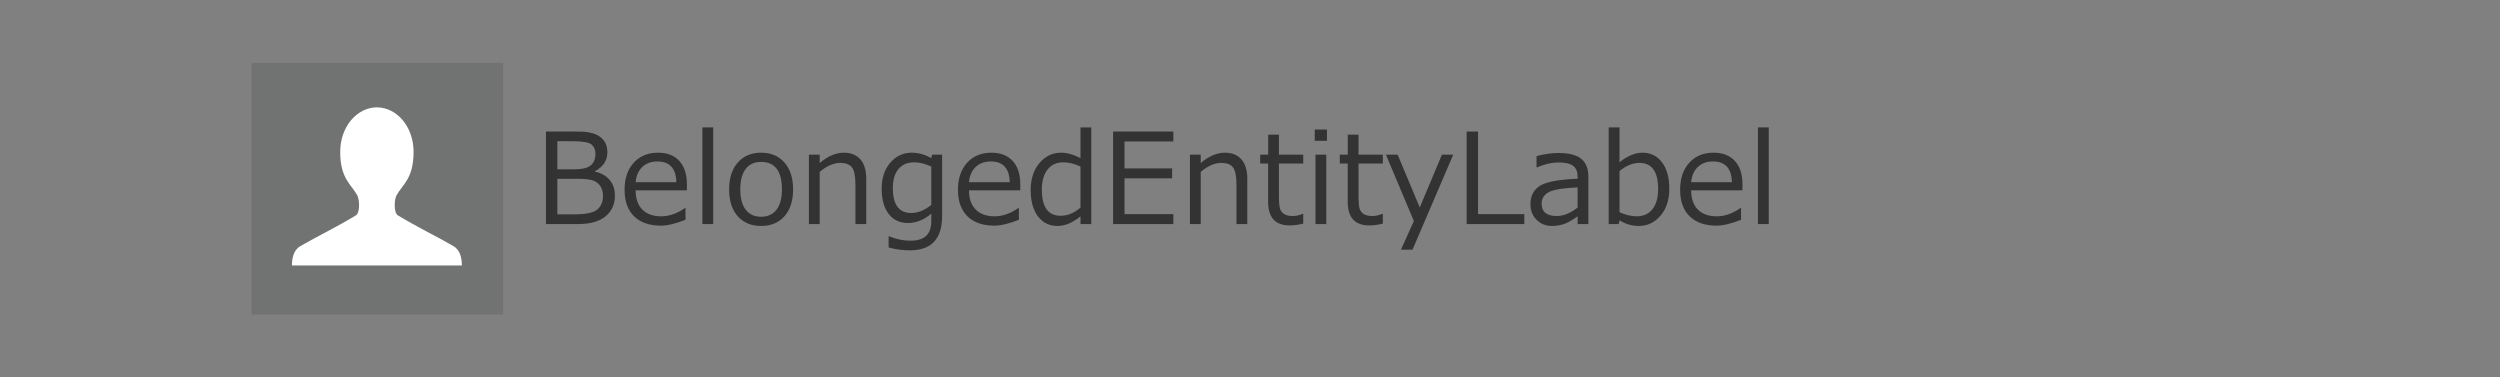 <svg width="318" height="48" viewBox="0 0 318 48" fill="none" xmlns="http://www.w3.org/2000/svg">
<rect x="0" y="0" width="318" height="48" fill="#808080" stroke="none"/>
<g clip-path="url(#clip0_939_4173)">
<path d="M64.587 7.478H31.413V40.718H64.587V7.478Z" fill="#717272"/>
<path d="M47.941 13.655C50.405 13.655 52.647 16.046 52.608 19.429C52.569 22.785 51.2 23.438 50.431 24.862C50.144 25.398 50.066 27.069 50.613 27.396C53.129 28.924 55.593 30.087 57.691 31.314C58.617 31.863 58.747 32.999 58.747 33.77C57.053 33.77 52.477 33.77 47.941 33.77C43.405 33.77 38.83 33.77 37.136 33.77C37.136 32.999 37.266 31.863 38.191 31.314C40.29 30.087 42.754 28.924 45.269 27.396C45.817 27.069 45.739 25.398 45.452 24.862C44.683 23.438 43.314 22.772 43.275 19.429C43.236 16.046 45.478 13.655 47.941 13.655Z" fill="white"/>
</g>
<path d="M69.445 28.5V16.727H72.914C73.445 16.727 73.896 16.737 74.266 16.758C74.641 16.779 75.023 16.846 75.414 16.961C75.81 17.076 76.148 17.25 76.43 17.484C76.711 17.713 76.919 17.984 77.055 18.297C77.19 18.609 77.258 18.966 77.258 19.367C77.258 20.409 76.732 21.211 75.68 21.773V21.836C76.477 22.003 77.099 22.354 77.547 22.891C77.995 23.422 78.219 24.083 78.219 24.875C78.219 25.995 77.815 26.88 77.008 27.531C76.206 28.177 75.06 28.5 73.57 28.5H69.445ZM70.898 17.961V21.539H73C74.016 21.539 74.727 21.375 75.133 21.047C75.539 20.719 75.742 20.213 75.742 19.531C75.742 19.057 75.581 18.677 75.258 18.391C74.935 18.104 74.122 17.961 72.82 17.961H70.898ZM70.898 22.742V27.266H73.016C74.51 27.266 75.497 27.06 75.977 26.648C76.461 26.232 76.703 25.672 76.703 24.969C76.703 24.51 76.615 24.12 76.438 23.797C76.26 23.469 75.982 23.211 75.602 23.023C75.227 22.836 74.495 22.742 73.406 22.742H70.898ZM80.852 23.172H86.031C85.99 21.417 85.185 20.539 83.617 20.539C82.826 20.539 82.185 20.773 81.695 21.242C81.206 21.711 80.924 22.354 80.852 23.172ZM84.078 28.703C82.609 28.703 81.469 28.307 80.656 27.516C79.849 26.719 79.445 25.594 79.445 24.141C79.445 22.698 79.833 21.552 80.609 20.703C81.385 19.849 82.414 19.422 83.695 19.422C84.862 19.422 85.766 19.771 86.406 20.469C87.052 21.167 87.375 22.162 87.375 23.453V24.211H80.852C80.852 25.273 81.138 26.091 81.711 26.664C82.289 27.232 83.086 27.516 84.102 27.516C85.112 27.516 86.122 27.164 87.133 26.461H87.195V27.953C85.94 28.453 84.901 28.703 84.078 28.703ZM90.719 28.5H89.344V16.203H90.719V28.5ZM96.812 28.742C95.557 28.742 94.565 28.328 93.836 27.5C93.107 26.667 92.742 25.531 92.742 24.094C92.742 22.656 93.109 21.518 93.844 20.68C94.578 19.841 95.568 19.422 96.812 19.422C98.057 19.422 99.047 19.838 99.781 20.672C100.516 21.505 100.883 22.646 100.883 24.094C100.883 25.542 100.516 26.68 99.781 27.508C99.052 28.331 98.062 28.742 96.812 28.742ZM96.812 20.594C95.963 20.594 95.31 20.893 94.852 21.492C94.393 22.091 94.164 22.958 94.164 24.094C94.164 25.213 94.393 26.073 94.852 26.672C95.31 27.271 95.963 27.57 96.812 27.57C97.662 27.57 98.315 27.271 98.773 26.672C99.232 26.073 99.461 25.213 99.461 24.094C99.461 21.76 98.578 20.594 96.812 20.594ZM110.188 28.5H108.812V23.555C108.812 22.409 108.661 21.651 108.359 21.281C108.057 20.906 107.56 20.719 106.867 20.719C106.049 20.719 105.182 21.099 104.266 21.859V28.5H102.891V19.672H104.266V20.734C105.302 19.859 106.326 19.422 107.336 19.422C108.247 19.422 108.951 19.708 109.445 20.281C109.94 20.849 110.188 21.672 110.188 22.75V28.5ZM119.836 27.5C119.836 30.396 118.464 31.844 115.719 31.844C114.818 31.844 113.922 31.721 113.031 31.477V30.055H113.094C114.005 30.43 114.906 30.617 115.797 30.617C116.698 30.617 117.367 30.414 117.805 30.008C118.242 29.607 118.461 28.956 118.461 28.055V27.18C117.518 27.971 116.531 28.367 115.5 28.367C114.453 28.367 113.633 27.982 113.039 27.211C112.445 26.44 112.148 25.372 112.148 24.008C112.148 22.643 112.513 21.539 113.242 20.695C113.977 19.846 114.885 19.422 115.969 19.422C116.823 19.422 117.654 19.654 118.461 20.117L118.562 19.672H119.836V27.5ZM118.461 26.07V21.188C117.685 20.828 116.961 20.648 116.289 20.648C115.43 20.648 114.76 20.932 114.281 21.5C113.807 22.068 113.57 22.88 113.57 23.938C113.57 26.042 114.352 27.094 115.914 27.094C116.742 27.094 117.591 26.753 118.461 26.07ZM123.258 23.172H128.438C128.396 21.417 127.591 20.539 126.023 20.539C125.232 20.539 124.591 20.773 124.102 21.242C123.612 21.711 123.331 22.354 123.258 23.172ZM126.484 28.703C125.016 28.703 123.875 28.307 123.062 27.516C122.255 26.719 121.852 25.594 121.852 24.141C121.852 22.698 122.24 21.552 123.016 20.703C123.792 19.849 124.82 19.422 126.102 19.422C127.268 19.422 128.172 19.771 128.812 20.469C129.458 21.167 129.781 22.162 129.781 23.453V24.211H123.258C123.258 25.273 123.544 26.091 124.117 26.664C124.695 27.232 125.492 27.516 126.508 27.516C127.518 27.516 128.529 27.164 129.539 26.461H129.602V27.953C128.346 28.453 127.307 28.703 126.484 28.703ZM137.438 26.406V21.18C136.667 20.826 135.945 20.648 135.273 20.648C134.409 20.648 133.734 20.953 133.25 21.562C132.766 22.167 132.523 23.018 132.523 24.117C132.523 26.336 133.318 27.445 134.906 27.445C135.797 27.445 136.641 27.099 137.438 26.406ZM137.438 28.5V27.523C136.432 28.336 135.458 28.742 134.516 28.742C133.474 28.742 132.643 28.333 132.023 27.516C131.409 26.698 131.102 25.581 131.102 24.164C131.102 22.763 131.474 21.622 132.219 20.742C132.964 19.862 133.883 19.422 134.977 19.422C135.742 19.422 136.562 19.654 137.438 20.117V16.203H138.812V28.5H137.438ZM149.25 28.5H141.586V16.727H149.25V17.992H143.039V21.422H149.094V22.688H143.039V27.234H149.25V28.5ZM158.656 28.5H157.281V23.555C157.281 22.409 157.13 21.651 156.828 21.281C156.526 20.906 156.029 20.719 155.336 20.719C154.518 20.719 153.651 21.099 152.734 21.859V28.5H151.359V19.672H152.734V20.734C153.771 19.859 154.794 19.422 155.805 19.422C156.716 19.422 157.419 19.708 157.914 20.281C158.409 20.849 158.656 21.672 158.656 22.75V28.5ZM164.039 28.672C162.216 28.672 161.305 27.669 161.305 25.664V20.797H160.297V19.672H161.312V17.133H162.68V19.672H165.773V20.797H162.68V24.883C162.68 25.81 162.742 26.412 162.867 26.688C162.997 26.958 163.193 27.159 163.453 27.289C163.714 27.414 164.047 27.477 164.453 27.477C164.839 27.477 165.263 27.383 165.727 27.195H165.773V28.445C165.154 28.596 164.576 28.672 164.039 28.672ZM168.789 17.906H167.234V16.477H168.789V17.906ZM168.703 28.5H167.328V19.672H168.703V28.5ZM174.164 28.672C172.341 28.672 171.43 27.669 171.43 25.664V20.797H170.422V19.672H171.438V17.133H172.805V19.672H175.898V20.797H172.805V24.883C172.805 25.81 172.867 26.412 172.992 26.688C173.122 26.958 173.318 27.159 173.578 27.289C173.839 27.414 174.172 27.477 174.578 27.477C174.964 27.477 175.388 27.383 175.852 27.195H175.898V28.445C175.279 28.596 174.701 28.672 174.164 28.672ZM184.852 19.672L179.672 31.758H178.203L179.844 28.117L176.289 19.672H177.781L180.594 26.391L183.414 19.672H184.852ZM193.891 28.5H186.555V16.727H188.008V27.234H193.891V28.5ZM200.672 26.398V23.836C198.729 23.924 197.479 24.141 196.922 24.484C196.37 24.823 196.094 25.292 196.094 25.891C196.094 26.948 196.734 27.477 198.016 27.477C198.885 27.477 199.771 27.117 200.672 26.398ZM200.672 28.5V27.516C199.938 28.047 199.333 28.383 198.859 28.523C198.385 28.669 197.904 28.742 197.414 28.742C196.628 28.742 195.974 28.482 195.453 27.961C194.932 27.44 194.672 26.779 194.672 25.977C194.672 24.951 195.057 24.18 195.828 23.664C196.604 23.143 198.219 22.833 200.672 22.734V22.469C200.672 21.854 200.49 21.401 200.125 21.109C199.76 20.812 199.12 20.664 198.203 20.664C197.396 20.664 196.497 20.872 195.508 21.289H195.445V19.859C196.419 19.594 197.357 19.461 198.258 19.461C199.565 19.461 200.521 19.706 201.125 20.195C201.734 20.68 202.039 21.435 202.039 22.461V28.5H200.672ZM206.008 28.031L205.891 28.5H204.625V16.203H206V20.641C207.005 19.828 207.982 19.422 208.93 19.422C209.966 19.422 210.792 19.831 211.406 20.648C212.026 21.466 212.336 22.586 212.336 24.008C212.336 25.414 211.964 26.555 211.219 27.43C210.474 28.305 209.552 28.742 208.453 28.742C207.594 28.742 206.779 28.505 206.008 28.031ZM206 21.758V26.992C206.781 27.341 207.505 27.516 208.172 27.516C209.036 27.516 209.708 27.213 210.188 26.609C210.672 26.005 210.914 25.151 210.914 24.047C210.914 21.828 210.12 20.719 208.531 20.719C207.688 20.719 206.844 21.065 206 21.758ZM215.117 23.172H220.297C220.255 21.417 219.451 20.539 217.883 20.539C217.091 20.539 216.451 20.773 215.961 21.242C215.471 21.711 215.19 22.354 215.117 23.172ZM218.344 28.703C216.875 28.703 215.734 28.307 214.922 27.516C214.115 26.719 213.711 25.594 213.711 24.141C213.711 22.698 214.099 21.552 214.875 20.703C215.651 19.849 216.68 19.422 217.961 19.422C219.128 19.422 220.031 19.771 220.672 20.469C221.318 21.167 221.641 22.162 221.641 23.453V24.211H215.117C215.117 25.273 215.404 26.091 215.977 26.664C216.555 27.232 217.352 27.516 218.367 27.516C219.378 27.516 220.388 27.164 221.398 26.461H221.461V27.953C220.206 28.453 219.167 28.703 218.344 28.703ZM224.984 28.5H223.609V16.203H224.984V28.5Z" fill="#333333"/>
<defs>
<clipPath id="clip0_939_4173">
<rect width="32" height="32" fill="white" transform="translate(32 8)"/>
</clipPath>
</defs>
</svg>

